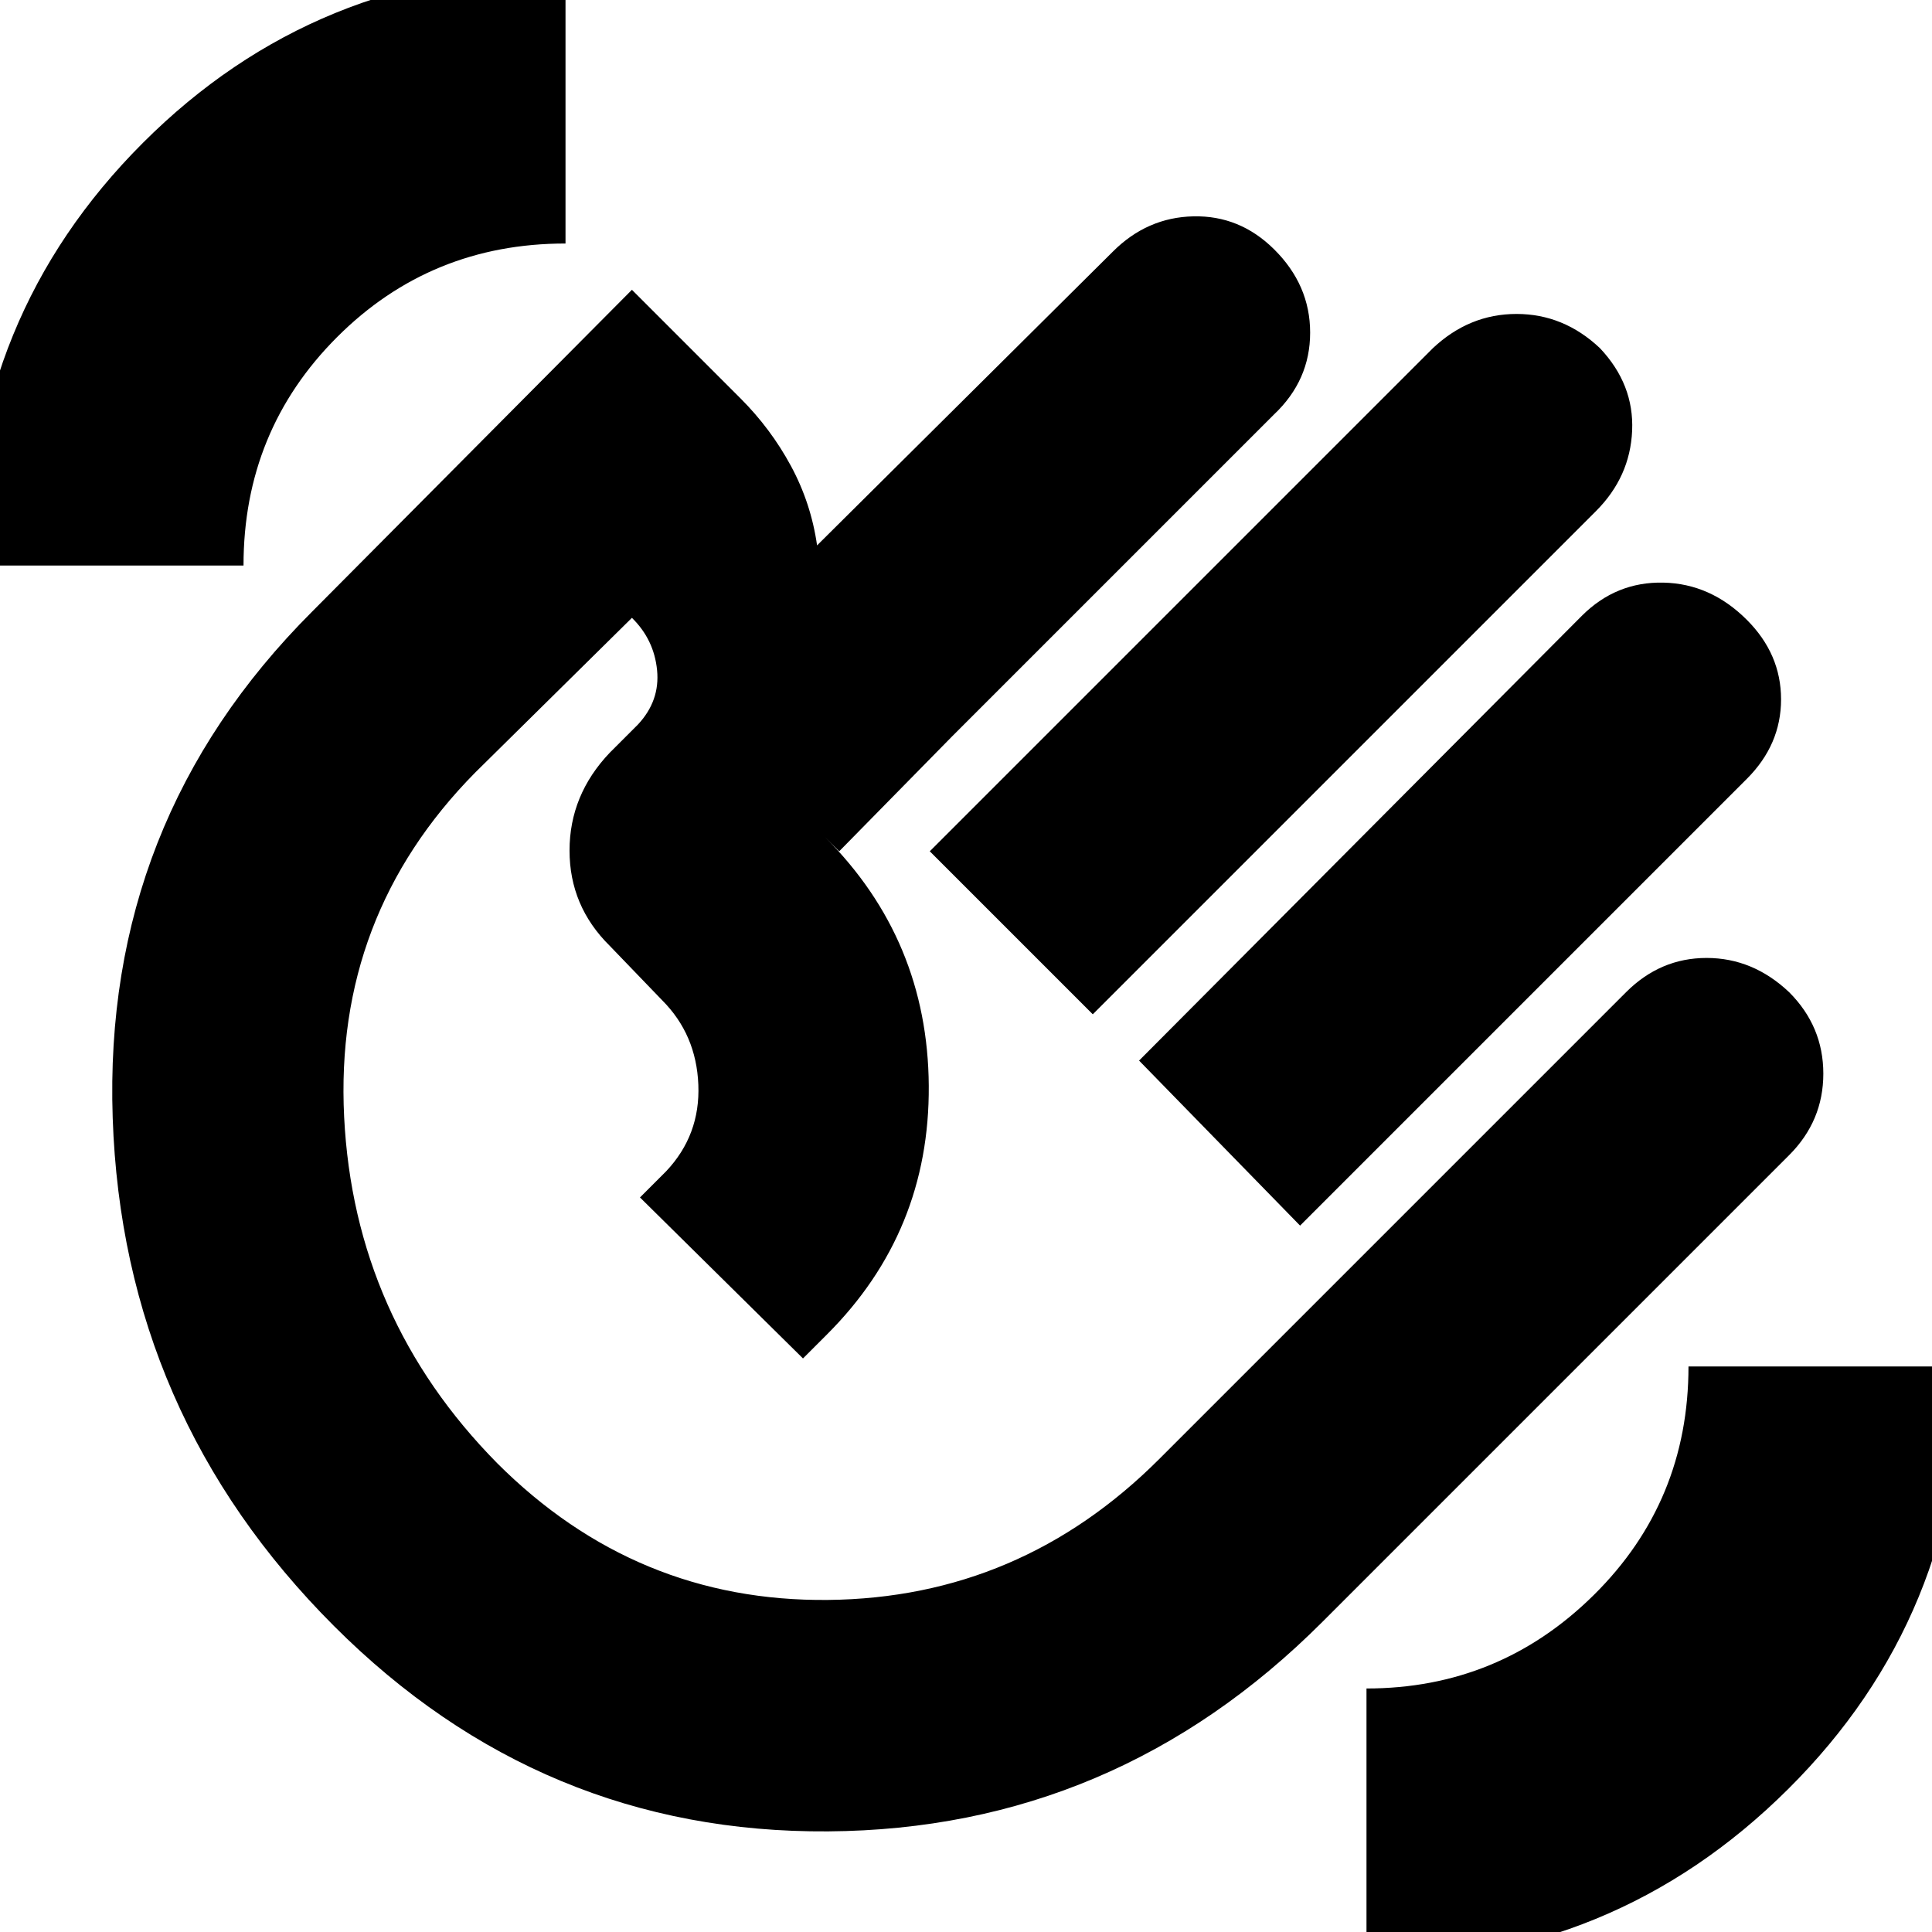 <svg xmlns="http://www.w3.org/2000/svg" height="24" viewBox="0 -960 960 960" width="24"><path d="m462-537 250-250q18.09-17 41.55-17Q777-804 795-787q17 18 16 41t-18 40L543-456l-81-81Zm104 104 220-221q17-17 40.5-16.5T868-652q17 17 17 39.5T868-573L646-351l-80-82ZM166-152Q61-257 56-404.5T155-656l159-160 54 54q15 15 25 33.5t13 39.5l147-146q17-17 40-17.5t40 16.29q18 17.79 18 41.5T633-754L473-594l-56 57-7-7q51 51 51.5 123.5T411-297l-12 12-81-80 13-13q17-18 16-43t-18-42l-26-27q-20-19.73-20-47.37Q283-565 303-586l14-14q11-11.79 9.5-27T314-653l-78 77q-70 71-65 171t76 172q69 69 164.5 68T576-235l232-232q17-17 40-17t41 17q17 17 17 40.5T889-386L657-154Q554-51 411.5-50T166-152Zm246-246ZM679 15v-136q66 0 113-46.5T839-281h136q0 124-86.5 210T679 15ZM-15-679q0-124 86-210t210-86v136q-67 0-113.5 46.5T121-679H-15Z"/></svg>